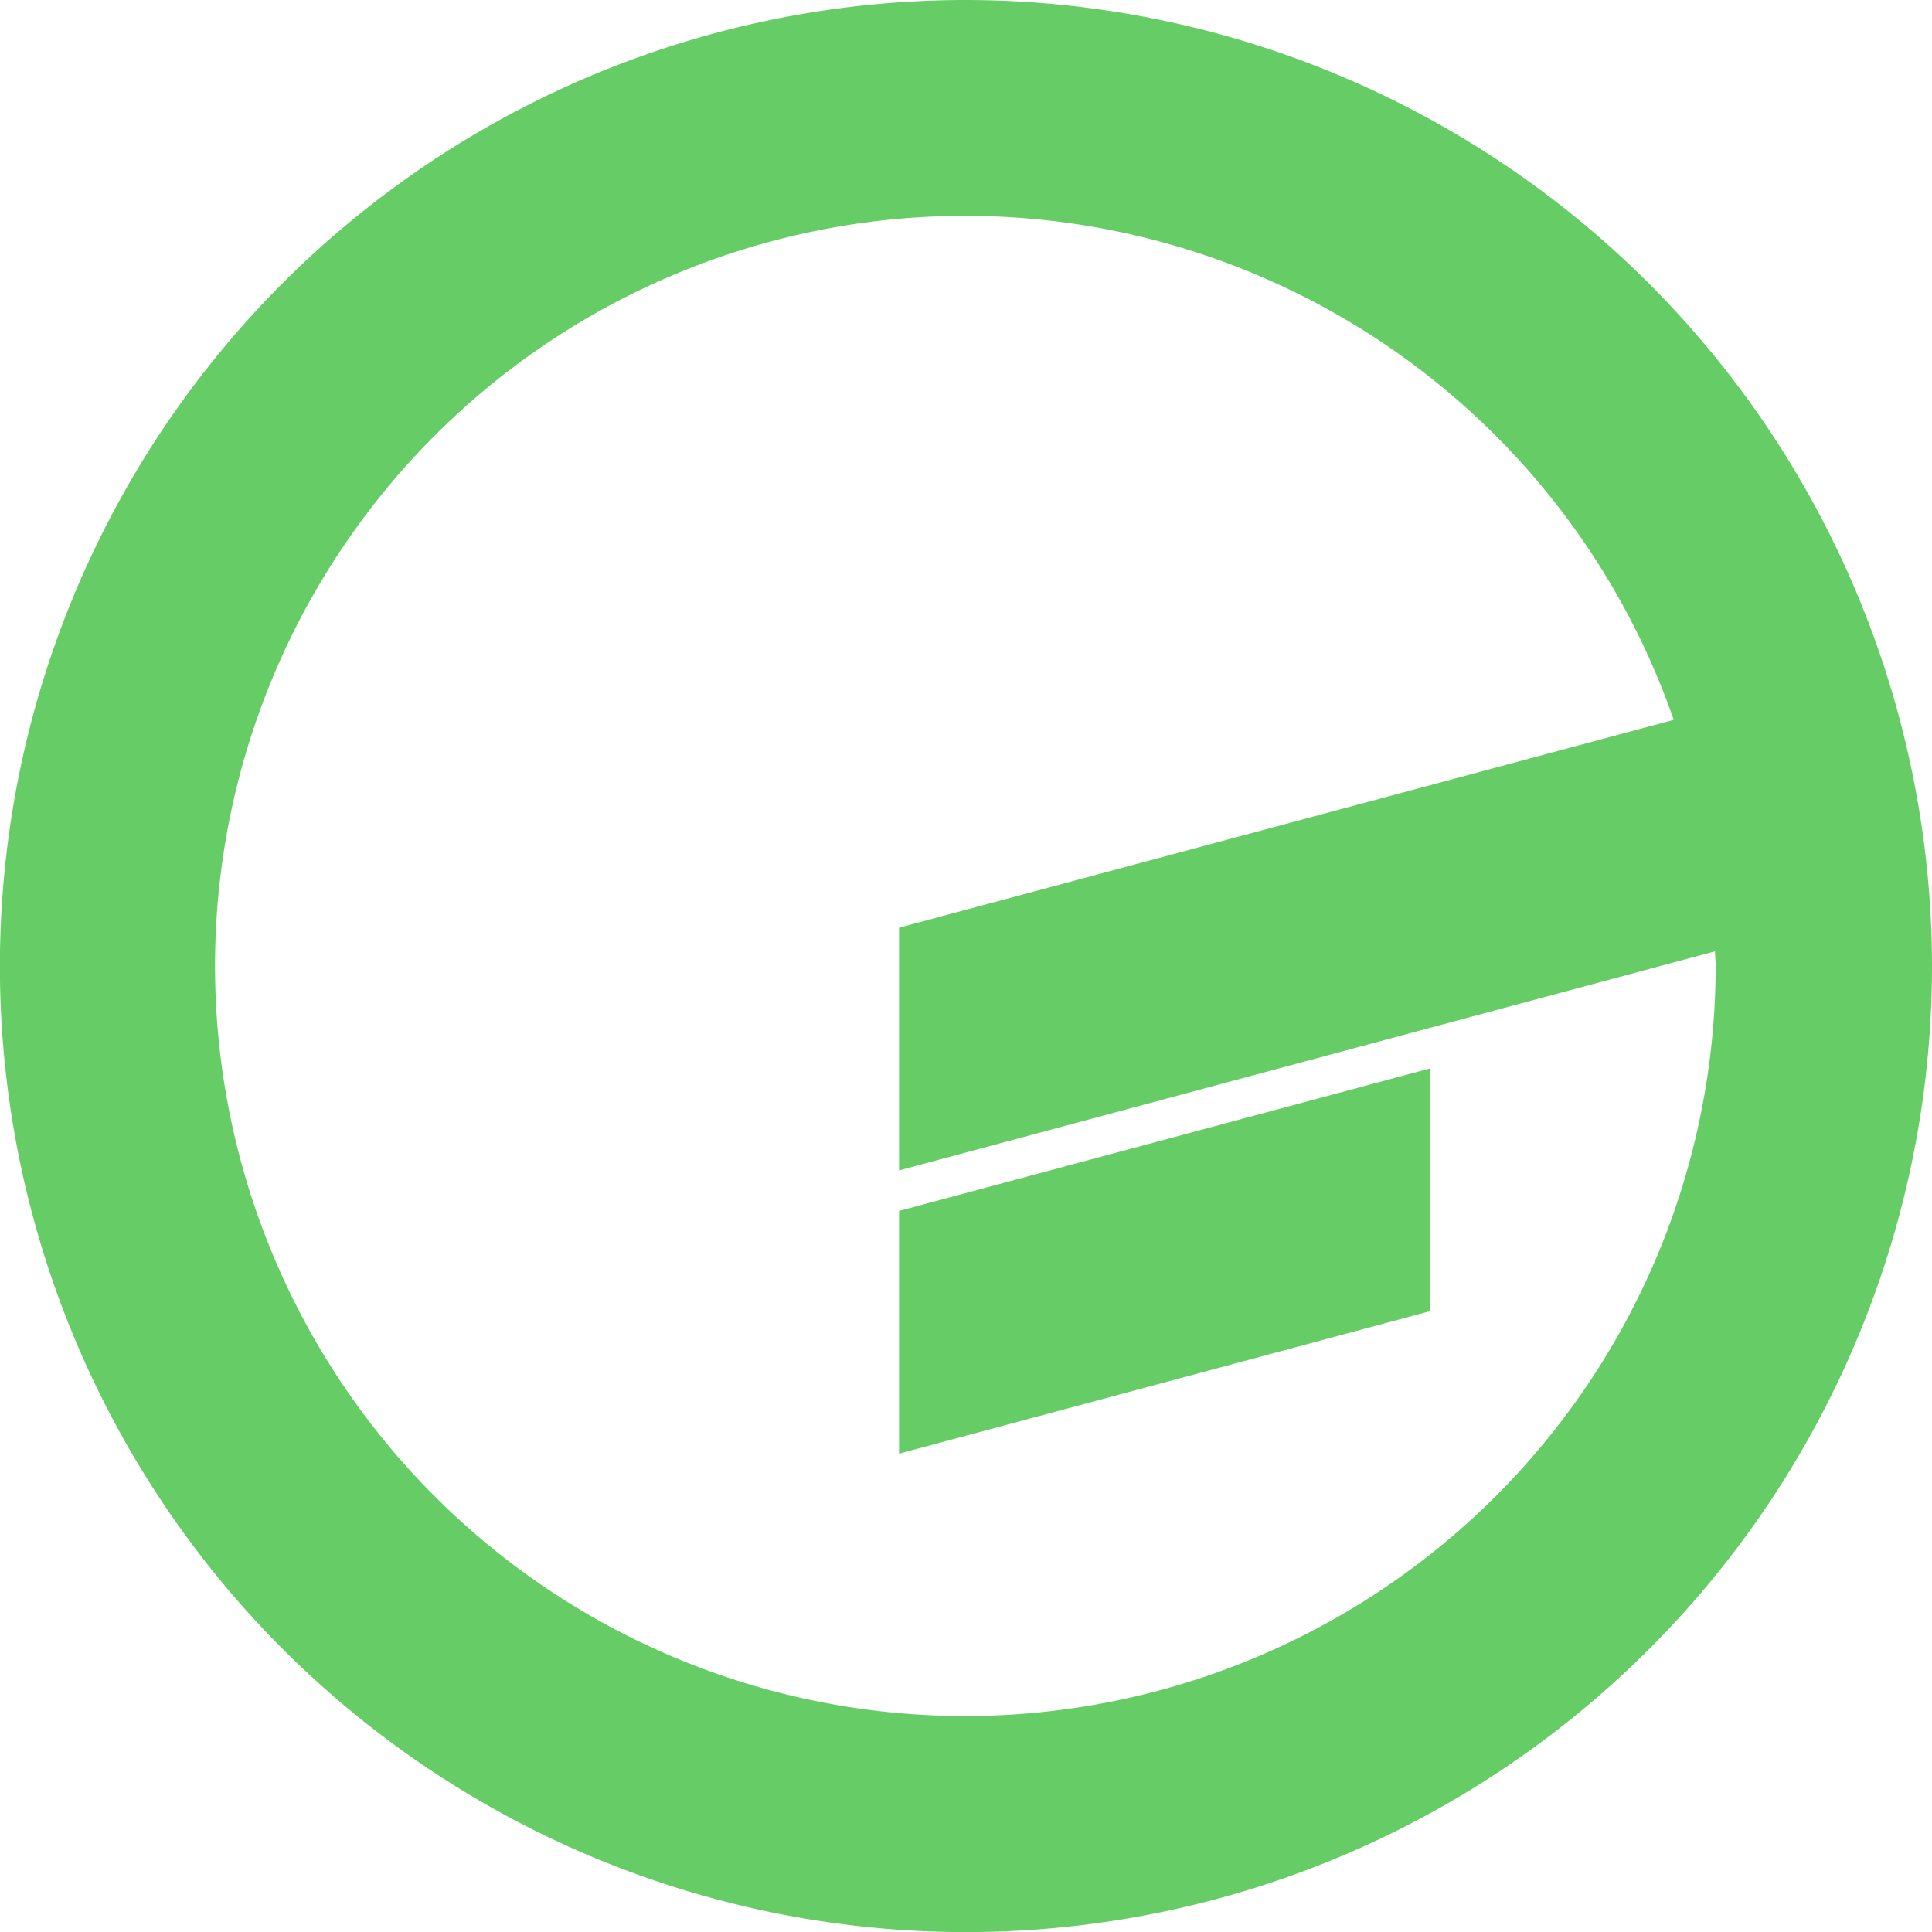 <svg id="Layer_1" data-name="Layer 1" xmlns="http://www.w3.org/2000/svg" viewBox="0 0 207.65 207.65">
<path d="M103.83,0A103.83,103.83,0,1,0,207.65,103.82,103.95,103.95,0,0,0,103.83,0Zm0,184.44h0A80.62,80.62,0,1,1,179.89,77.37L96.63,99.71V125.8l57-15.31,30.7-8.24c0,.53.07,1,.07,1.57A80.7,80.7,0,0,1,103.83,184.44Z" fill="#6c6"/>
<polygon points="96.63 156.24 153.67 140.93 153.67 114.84 96.63 130.15 96.63 156.24" fill="#6c6"/>
</svg>